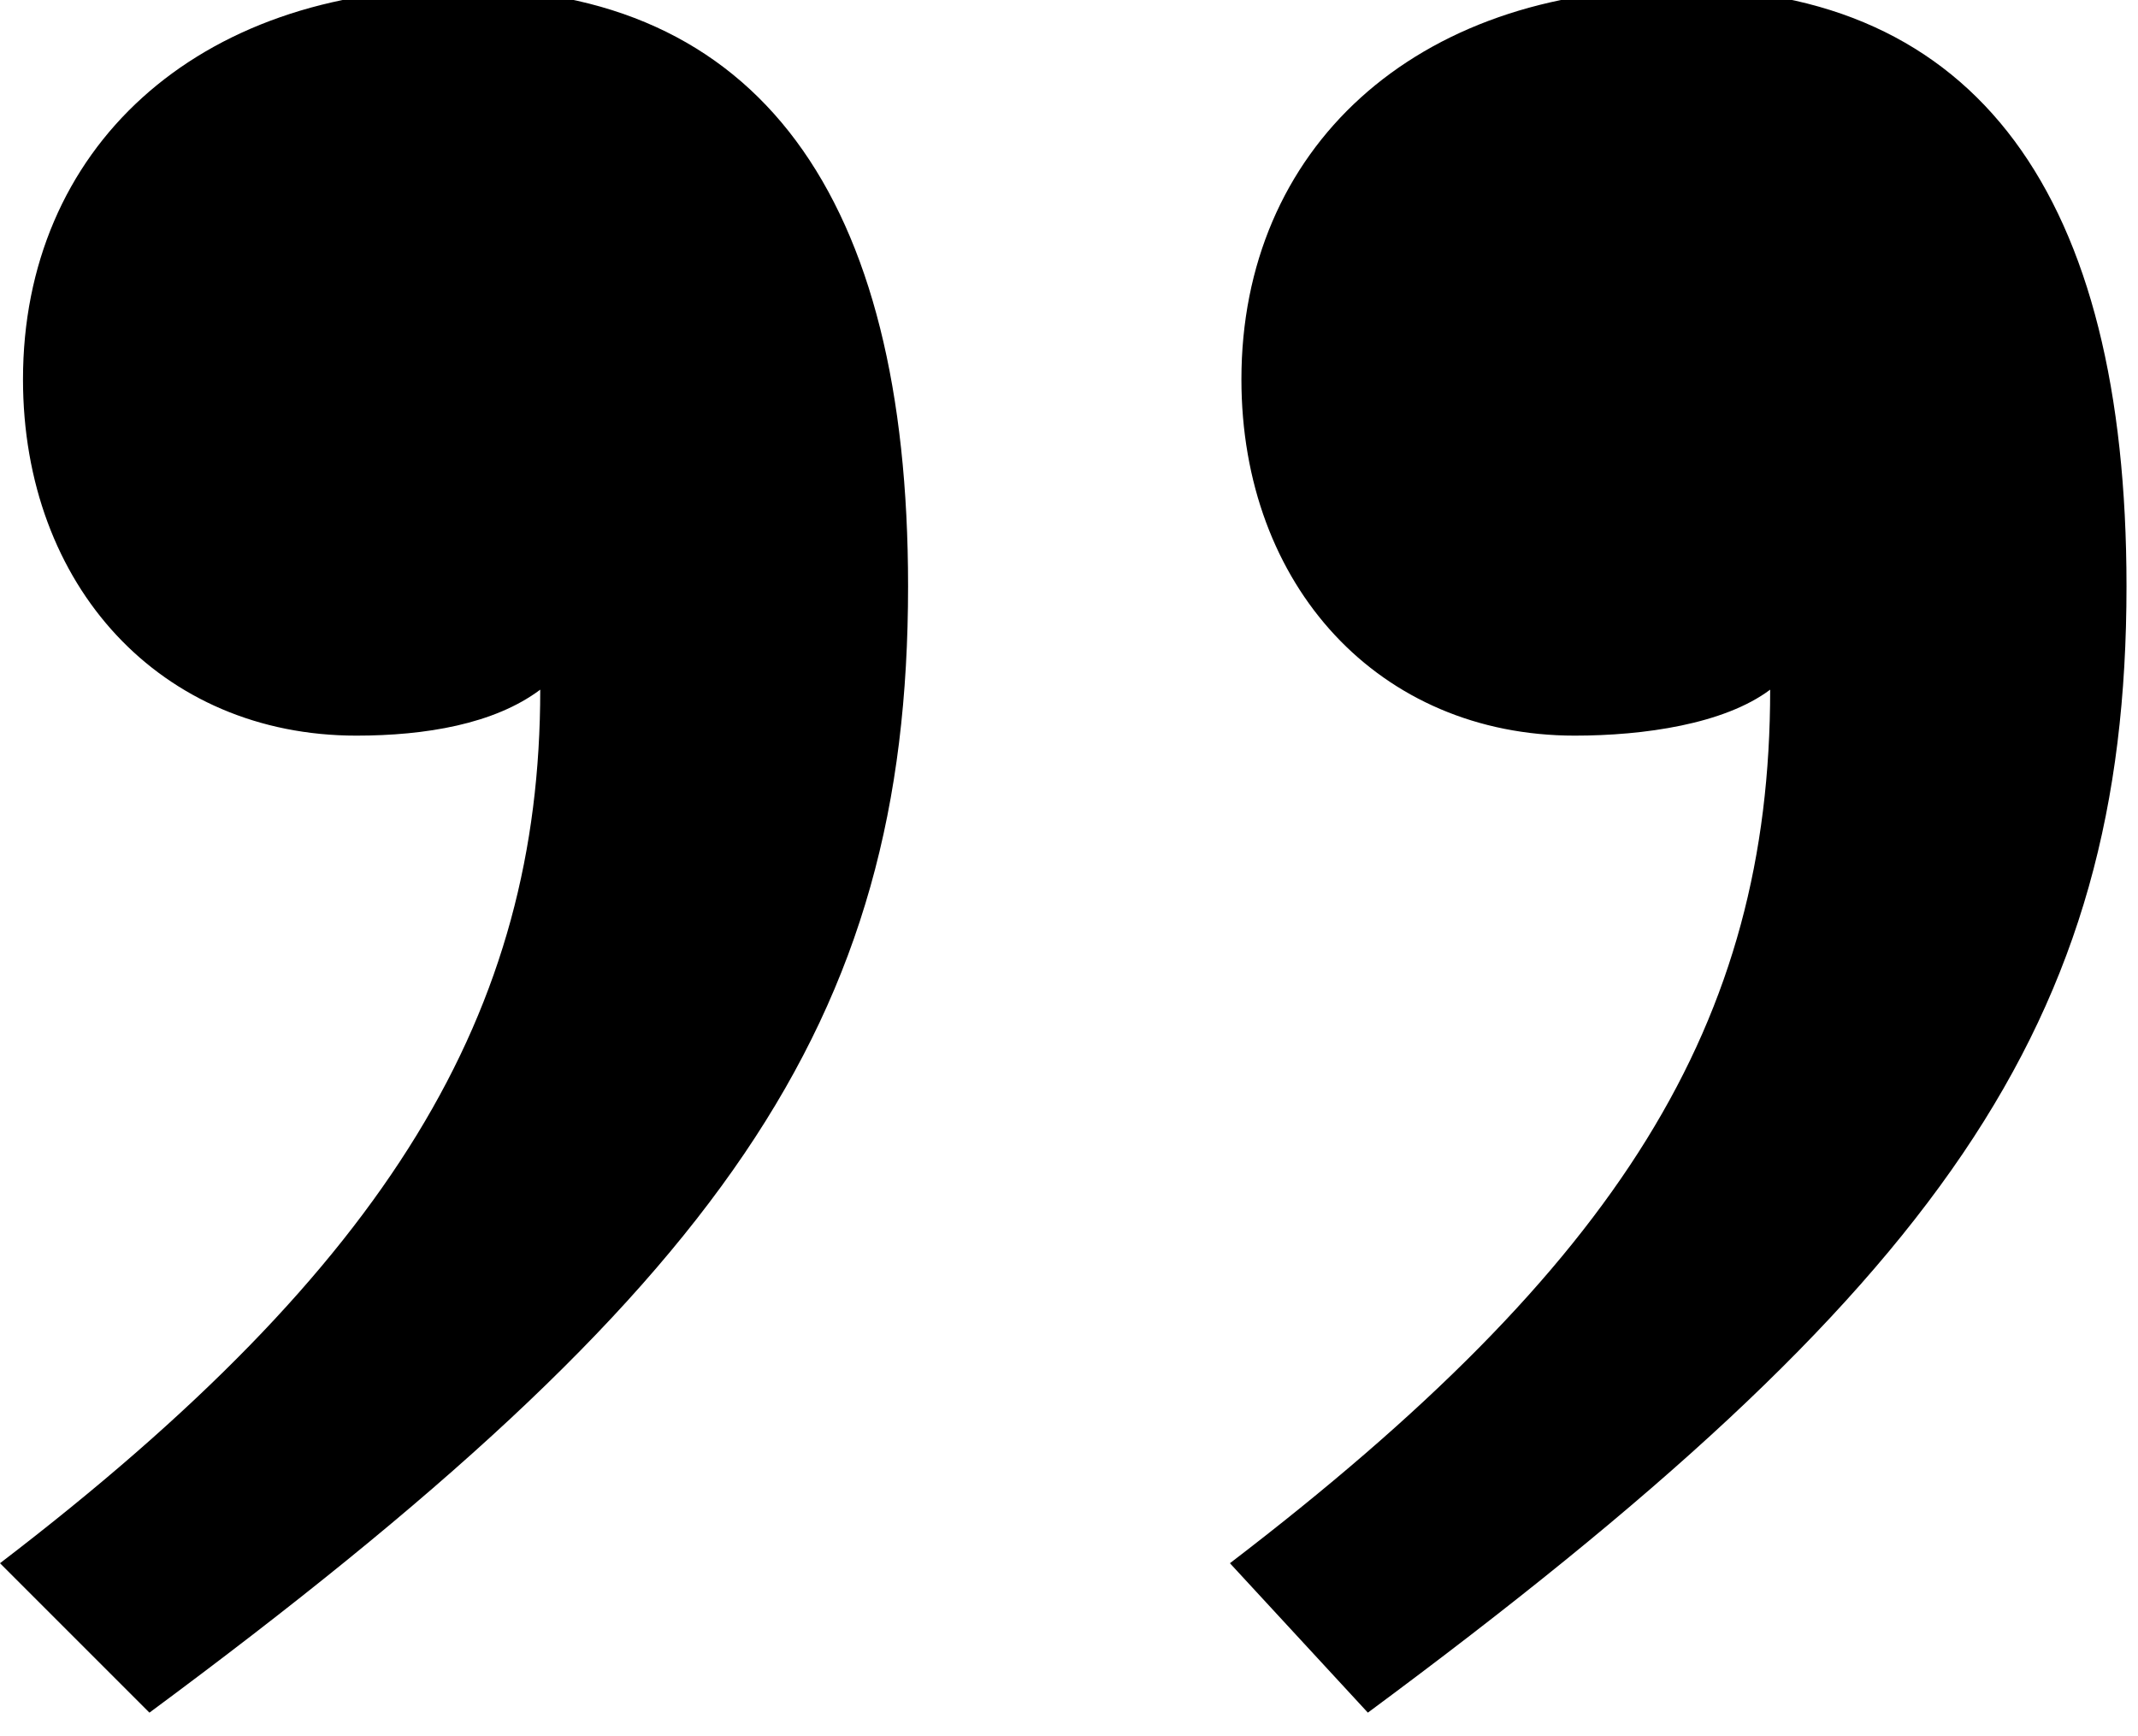 <?xml version="1.0" encoding="utf-8"?>
<!-- Generator: Adobe Illustrator 21.0.2, SVG Export Plug-In . SVG Version: 6.00 Build 0)  -->
<svg version="1.1" id="Layer_1" xmlns="http://www.w3.org/2000/svg" xmlns:xlink="http://www.w3.org/1999/xlink" x="0px" y="0px"
	 viewBox="0 0 18.6 15.1" style="enable-background:new 0 0 18.6 15.1;" xml:space="preserve">
<g>
	<path d="M10.7,13.6c3.4-2.6,4.7-4.7,4.7-7.6c-0.4,0.3-1.1,0.4-1.7,0.4c-1.7,0-2.9-1.3-2.9-3.1c0-2,1.5-3.4,3.8-3.4
		c2.6,0,3.9,1.8,3.9,5.2c0,3.8-1.6,6.1-6.6,9.8L10.7,13.6z M0,13.6C3.4,11,4.7,8.8,4.7,6C4.3,6.3,3.7,6.4,3.1,6.4
		c-1.7,0-2.9-1.3-2.9-3.1c0-2,1.5-3.4,3.8-3.4c2.6,0,3.9,1.8,3.9,5.2c0,3.8-1.6,6.1-6.6,9.8L0,13.6z"/>
</g>
</svg>
